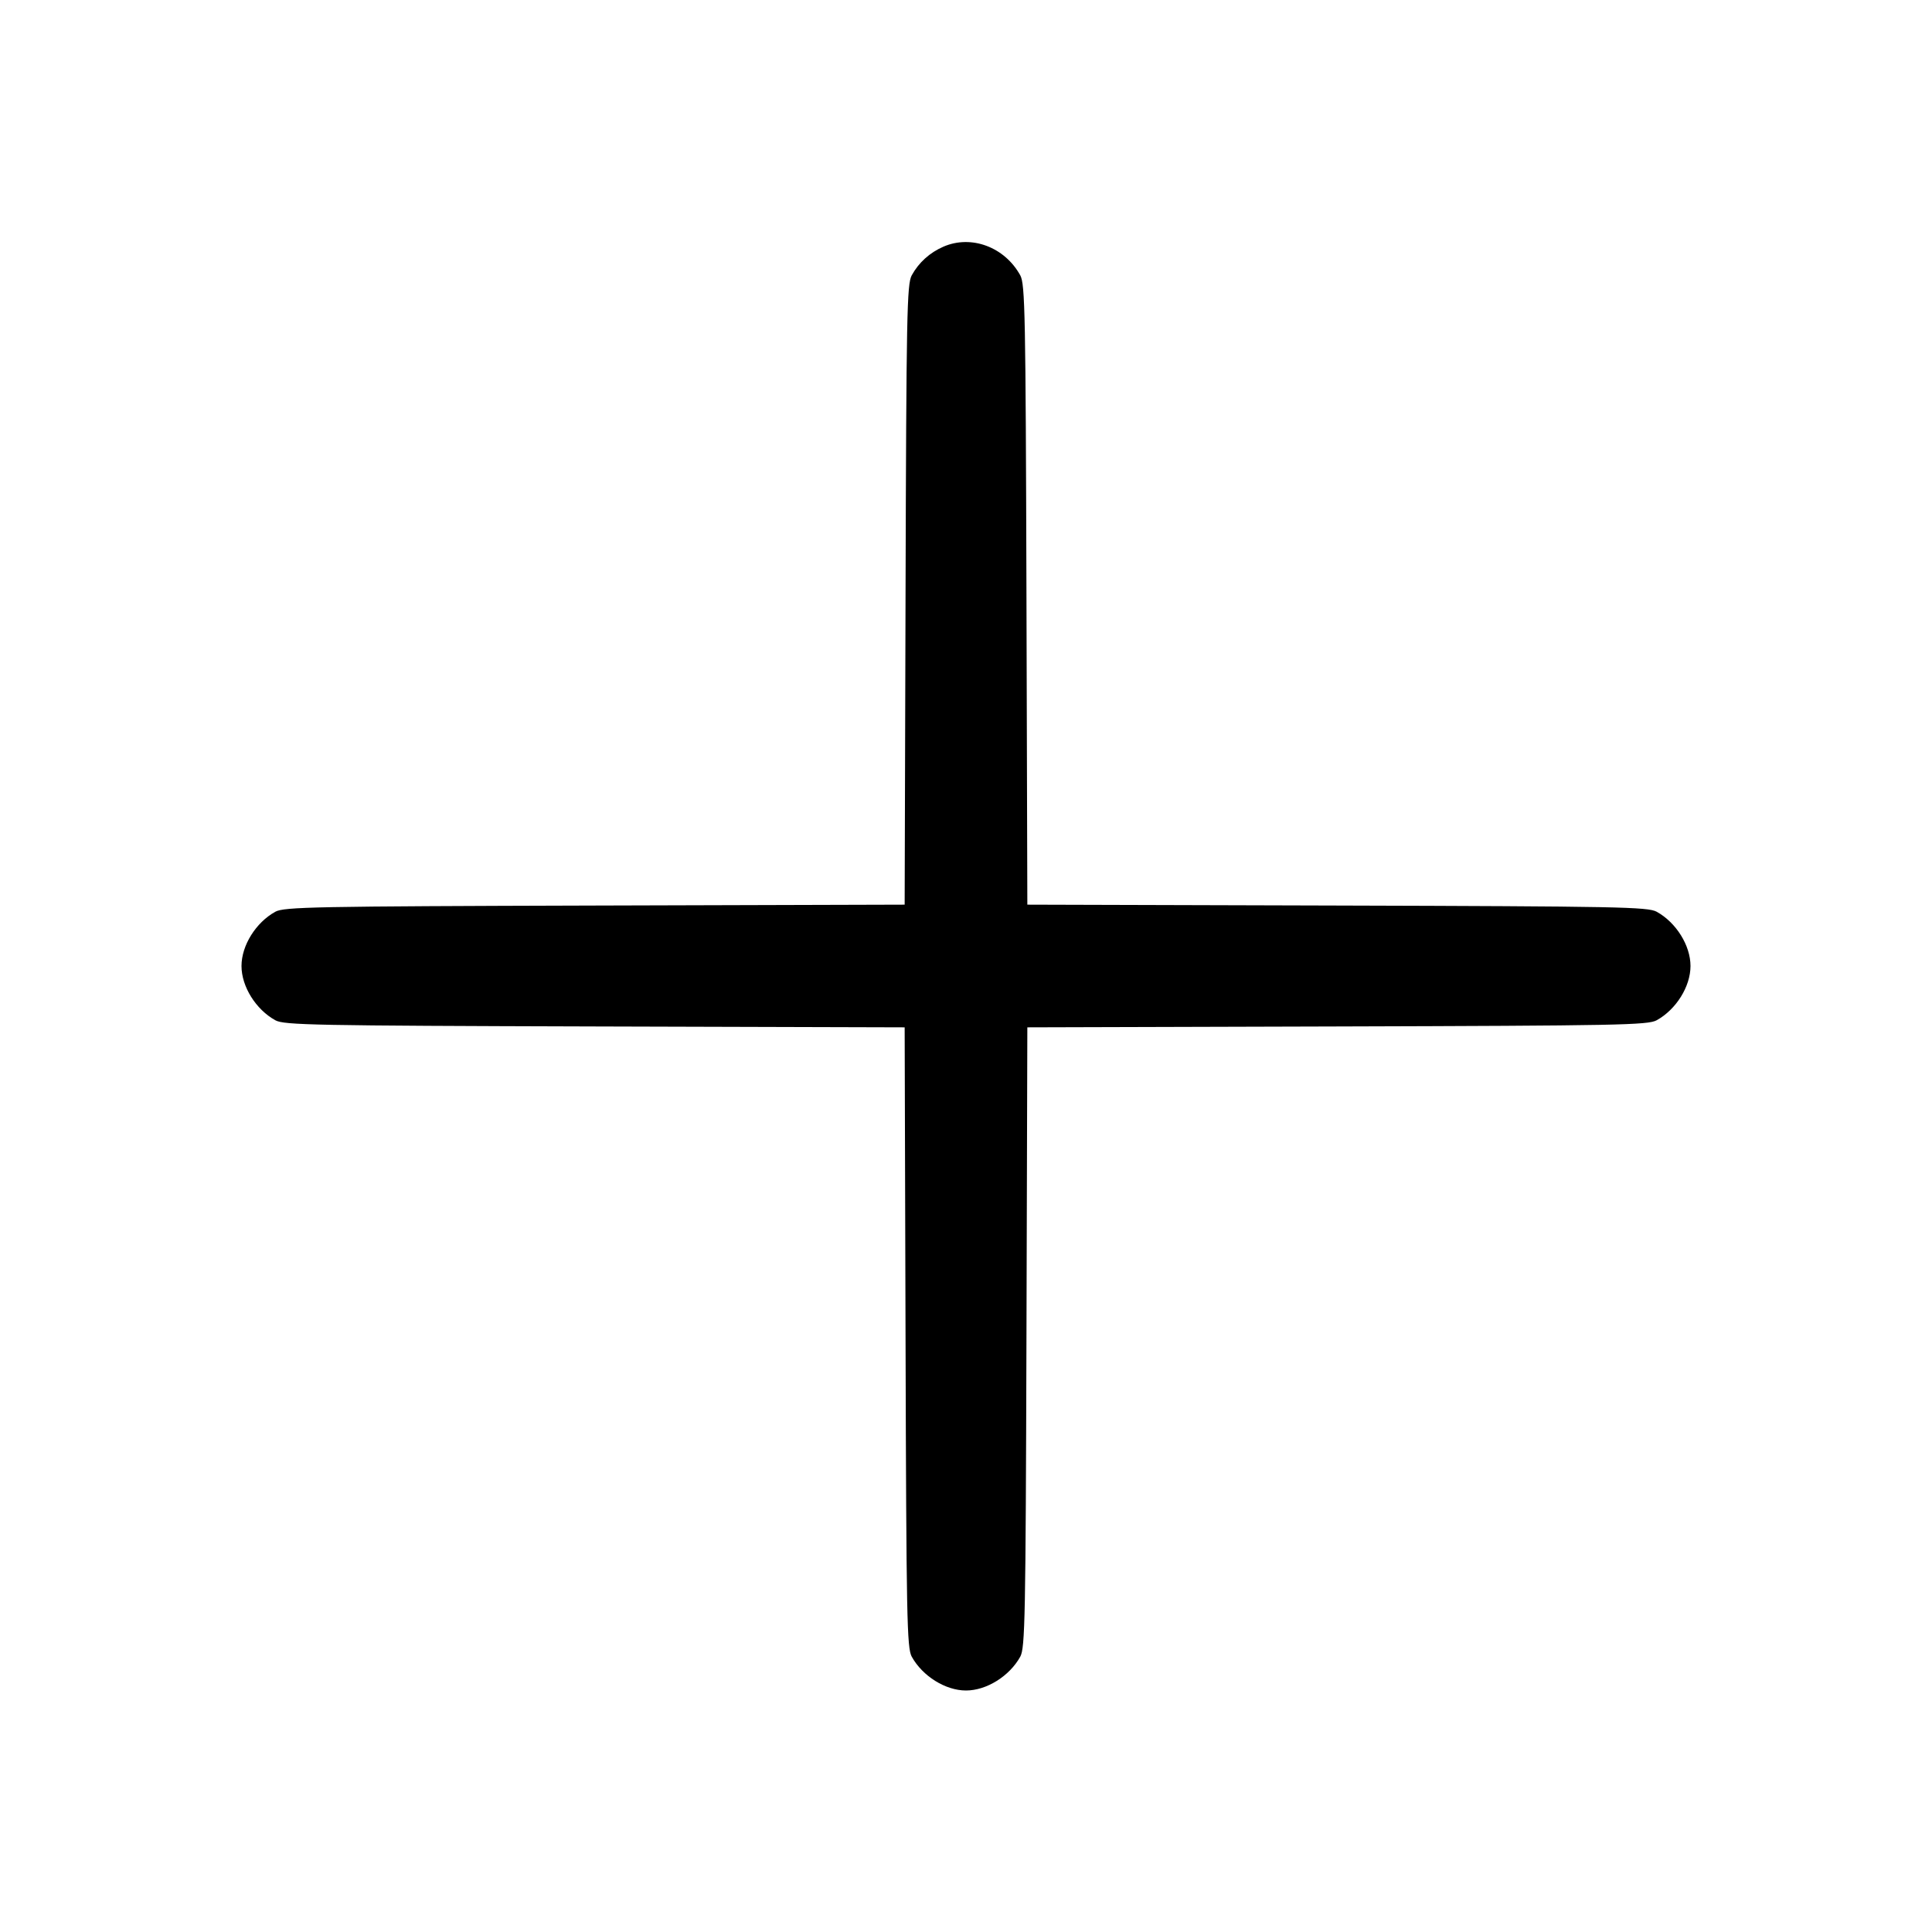 <svg xmlns="http://www.w3.org/2000/svg" xml:space="preserve" fill="none" viewBox="0 0 24 24"><path d="M11.720 3.064 C 11.550 3.138,11.414 3.260,11.326 3.420 C 11.266 3.529,11.259 3.895,11.249 7.389 L 11.238 11.238 7.389 11.249 C 3.895 11.259,3.529 11.266,3.420 11.326 C 3.178 11.460,3.000 11.745,3.000 12.000 C 3.000 12.255,3.178 12.540,3.420 12.674 C 3.529 12.734,3.895 12.741,7.389 12.751 L 11.238 12.762 11.249 16.611 C 11.259 20.105,11.266 20.471,11.326 20.580 C 11.460 20.822,11.745 21.000,12.000 21.000 C 12.255 21.000,12.540 20.822,12.674 20.580 C 12.734 20.471,12.741 20.105,12.751 16.611 L 12.762 12.762 16.611 12.751 C 20.105 12.741,20.471 12.734,20.580 12.674 C 20.822 12.540,21.000 12.255,21.000 12.000 C 21.000 11.745,20.822 11.460,20.580 11.326 C 20.471 11.266,20.105 11.259,16.611 11.249 L 12.762 11.238 12.751 7.389 C 12.741 3.895,12.734 3.529,12.674 3.420 C 12.480 3.068,12.066 2.914,11.720 3.064 " stroke="none" fill-rule="evenodd" fill="black"></path></svg>